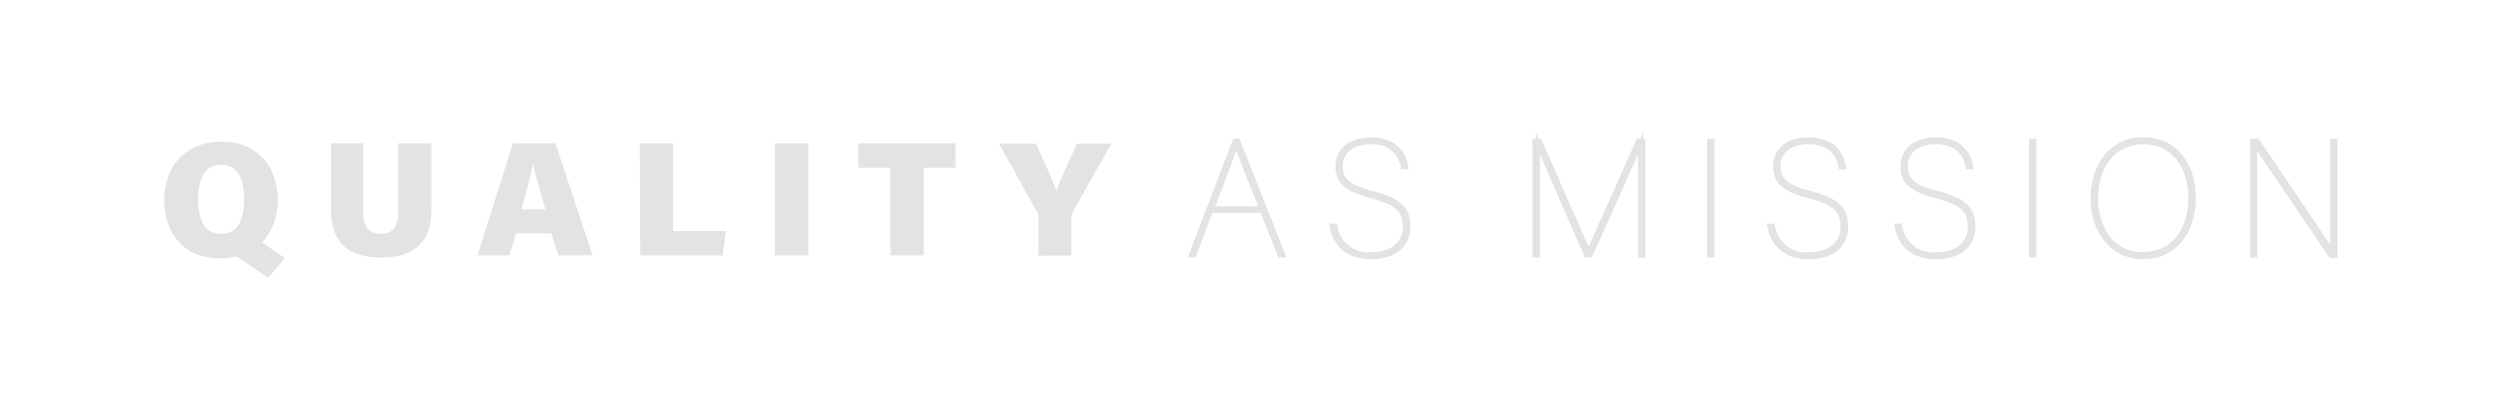 <svg id="Layer_1" data-name="Layer 1" xmlns="http://www.w3.org/2000/svg" viewBox="0 0 300 50"><defs><style>.cls-1,.cls-2{fill:#e2e3e4;}.cls-2{stroke:#e2e3e4;stroke-miterlimit:10;stroke-width:0.5px;}</style></defs><path class="cls-1" d="M128.57,30.65V26a.85.85,0,0,1,.13-.51l4.66-8.26h-4.11c-.79,1.73-1.93,4.14-2.47,5.62-.62-1.54-1.59-3.72-2.45-5.62h-4.45l4.6,8.28a.81.81,0,0,1,.14.51v4.66Zm-21.72,0h4V20.12h3.81V17.2H103v2.92h3.84ZM93,30.65h4V17.2H93Zm-16.17,0h9.87l.43-2.92H80.77V17.2h-4ZM62.57,25.11c.54-1.93,1.06-3.85,1.37-5.3H64c.31,1.31.82,3.19,1.46,5.3ZM66.14,28,67,30.65h4.12L66.65,17.2h-5.1L57.3,30.65h3.84L61.92,28ZM39.71,17.2v7.89c0,4.37,2.47,5.81,6,5.81s6.07-1.36,6.07-5.83V17.2h-4v8.27c0,1.8-.75,2.59-2.05,2.59s-2.14-.66-2.14-2.59V17.2ZM26.5,19.79c2.06,0,2.78,1.7,2.78,4.16,0,2.29-.68,4.11-2.73,4.11s-2.77-1.72-2.77-4.19.81-4.08,2.72-4.08M26.63,17c-4.51,0-6.91,3.11-6.91,7s2.19,7,6.71,7,6.9-3.18,6.9-7c0-4-2.46-7-6.7-7m.84,13.13,4.72,3.22,2-2.37L30.6,28.5Z"/><path class="cls-2" d="M270.63,30.65v-7c0-2.52,0-4.59-.06-6.43l0,.06c.9,1.31,6.82,10,9.1,13.42h.57V16.9h-.39v6.9c0,2.22,0,6.13.06,6.5l0-.06c-.72-1.11-6.66-9.84-9-13.34h-.63V30.65Z"/><path class="cls-2" d="M257.24,16.71c-4,0-6.13,3.28-6.13,7.07s2.22,7.07,6,7.07c4.13,0,6.14-3.29,6.14-7.19S261,16.71,257.24,16.71Zm-.12,13.78c-3.75,0-5.6-3.24-5.6-6.75,0-3.71,2.11-6.68,5.7-6.68s5.63,3,5.63,6.62C262.85,27.47,260.93,30.49,257.12,30.49Z"/><rect class="cls-2" x="243.73" y="16.9" width="0.39" height="13.75"/><path class="cls-2" d="M227.59,27.08h0c.39,2.26,1.91,3.77,4.74,3.77s4.46-1.41,4.46-3.66c0-1.91-.74-3.12-4.4-4.06-2.65-.68-3.71-1.44-3.71-3.22s1.47-2.85,3.6-2.85c2.28,0,3.51,1.15,3.86,3h.39c-.21-1.53-1.23-3.32-4.23-3.32-2.48,0-4,1.23-4,3.24s1.31,2.83,4.08,3.57c3.19.86,4,1.78,4,3.71s-1.56,3.26-4,3.26A4,4,0,0,1,228,27.08Z"/><path class="cls-2" d="M212.32,27.08h0c.39,2.26,1.92,3.77,4.75,3.77s4.45-1.41,4.45-3.66c0-1.91-.74-3.12-4.39-4.06-2.66-.68-3.71-1.44-3.71-3.22s1.46-2.85,3.59-2.85c2.29,0,3.52,1.15,3.87,3h.39c-.22-1.53-1.23-3.32-4.24-3.32-2.48,0-4,1.23-4,3.24s1.31,2.83,4.08,3.57c3.18.86,4,1.78,4,3.71s-1.56,3.26-4,3.26a4,4,0,0,1-4.36-3.41Z"/><rect class="cls-2" x="205.1" y="16.9" width="0.39" height="13.75"/><path class="cls-2" d="M196.81,30.65h.39V16.9h-.62c-2.11,4.79-5.45,12.17-5.94,13.3h0C190,28.87,187,22,184.78,16.9h-.63V30.65h.4V24.48c0-2.34,0-6.41,0-7.25h0c.7,1.78,3.82,8.91,5.82,13.42h.48c1.86-4.1,5.3-11.78,6-13.42h0c-.08,1.31,0,3.91,0,6.7Z"/><path class="cls-2" d="M159.78,27.08h0c.39,2.26,1.91,3.77,4.74,3.77S169,29.44,169,27.19c0-1.91-.75-3.12-4.4-4.06-2.66-.68-3.71-1.44-3.71-3.22s1.46-2.85,3.59-2.85c2.29,0,3.52,1.15,3.87,3h.39c-.21-1.53-1.23-3.32-4.24-3.32-2.48,0-4,1.23-4,3.24s1.31,2.83,4.08,3.57c3.19.86,4,1.78,4,3.71s-1.57,3.26-4,3.26a4,4,0,0,1-4.35-3.41Z"/><path class="cls-2" d="M148.57,16.9h-.41l-5.27,13.75h.41l2-5.35h6.15l2.13,5.35h.43ZM145.49,25c1.36-3.58,2.71-7.13,2.85-7.64h0c.27.68,1.25,3.28,3,7.64Z"/></svg>